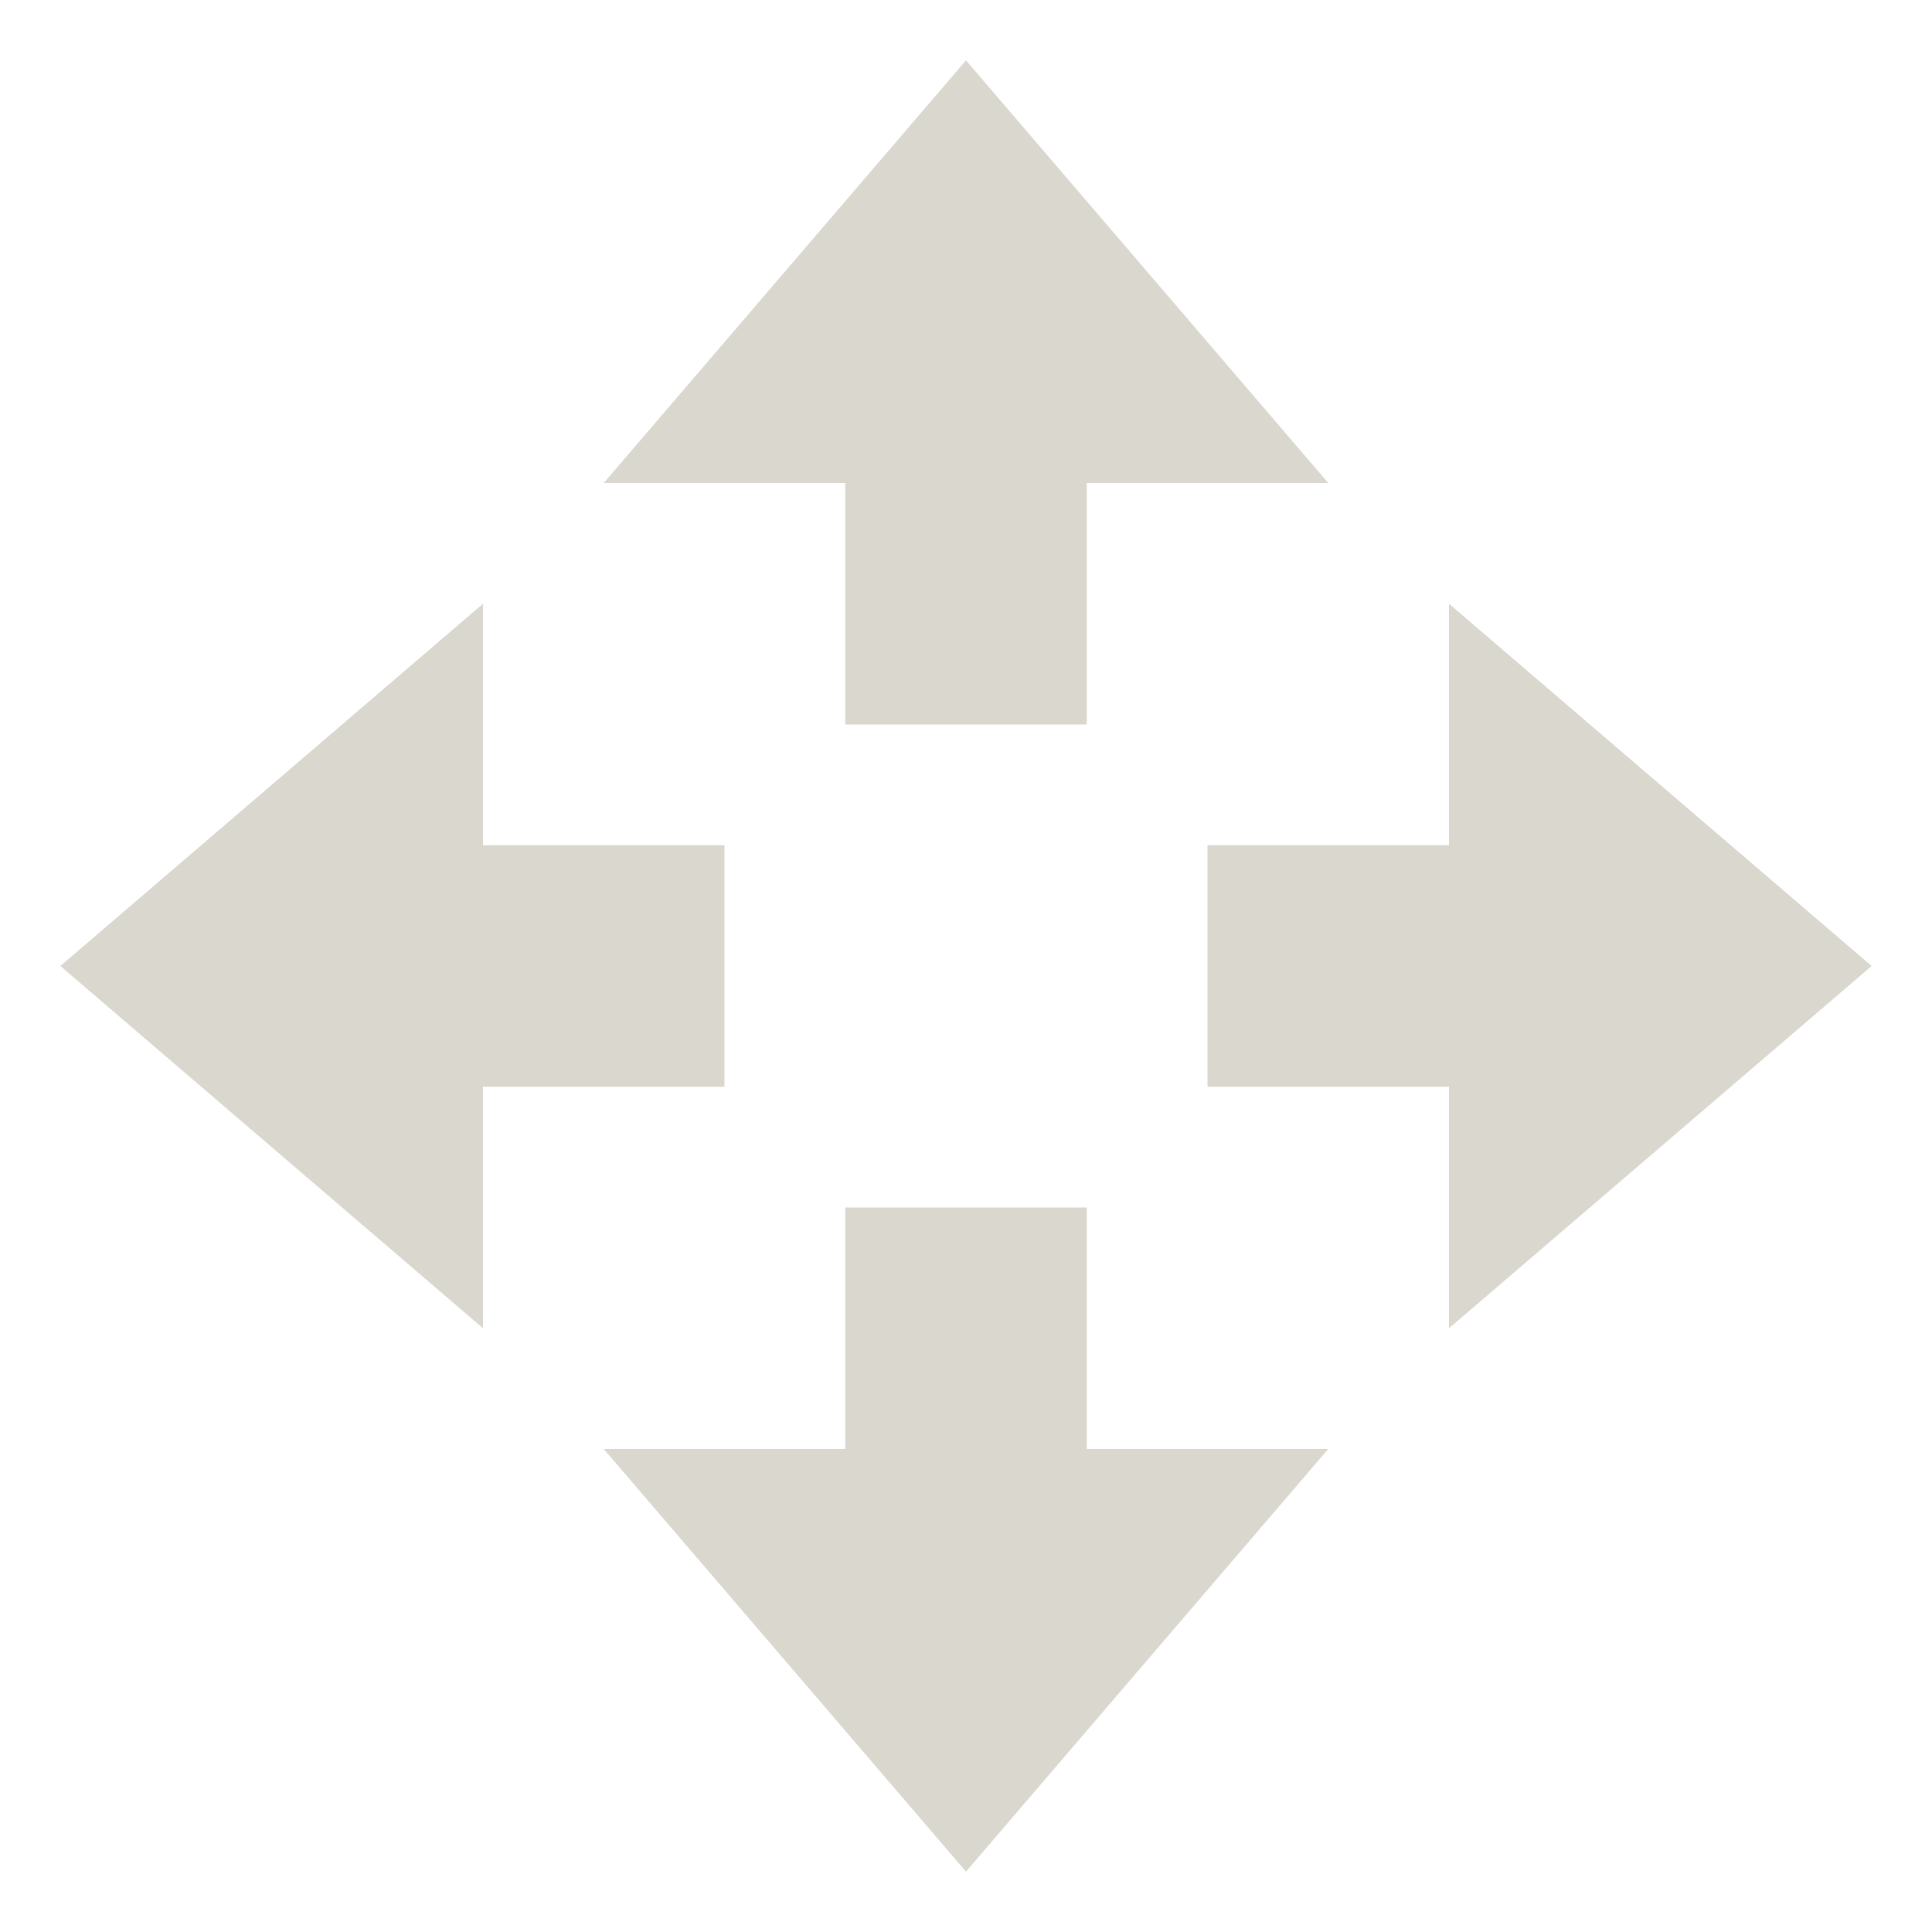<svg xmlns="http://www.w3.org/2000/svg" width="16" height="16" version="1.1">
 <path style="fill:#D9D7CE" d="M 8,15.5 5,12 H 7 V 10 H 9 V 12 H 11 Z"/>
 <path style="fill:#D9D7CE" d="M 8,0.5 5,4 H 7 V 6 H 9 V 4 H 11 Z"/>
 <path style="fill:#D9D7CE" d="M 15.5,8 12,5 V 7 H 10 V 9 H 12 V 11 Z"/>
 <path style="fill:#D9D7CE" d="M 0.5,8 4,5 V 7 H 6 V 9 H 4 V 11 Z"/>
</svg>

